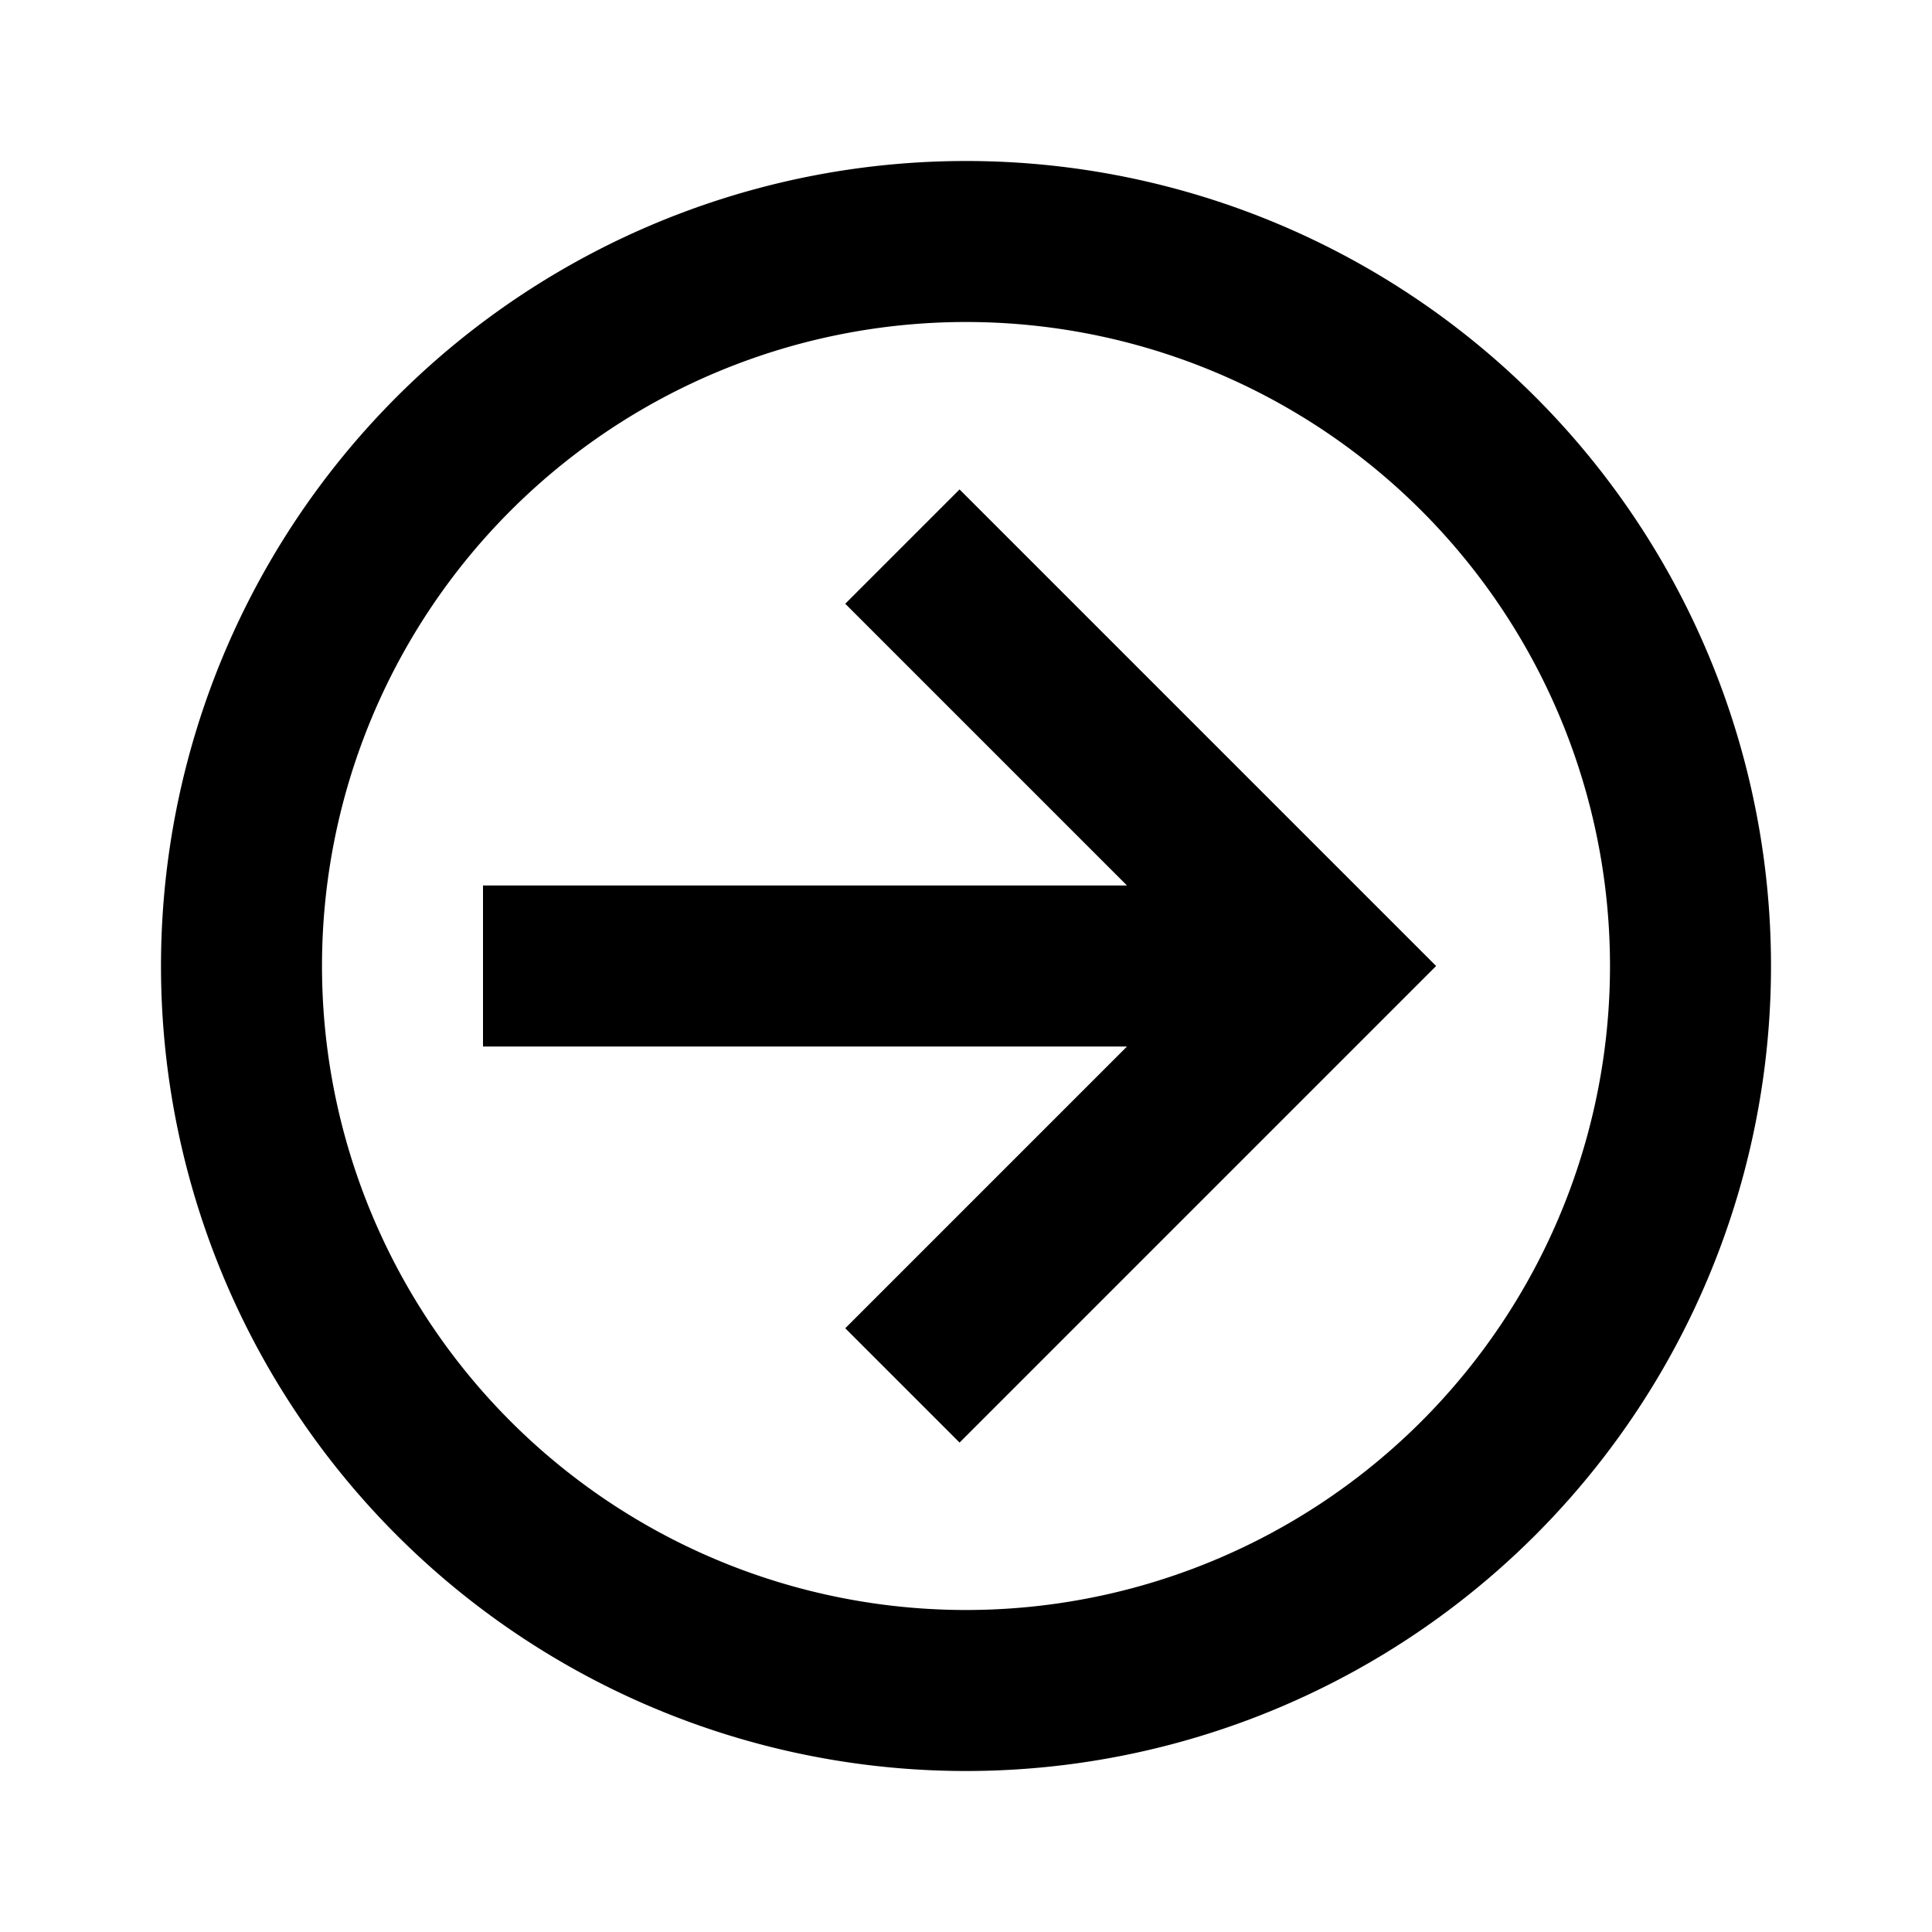 <!-- https://github.com/Templarian/MaterialDesign-SVG/blob/master/svg/arrow-right-circle-outline.svg -->
<svg xmlns="http://www.w3.org/2000/svg" id="mdi-arrow-right-circle-outline" viewBox="0 0 24 24">
    <path d="M6,13V11H14L10.5,7.5L11.92,6.08L17.84,12L11.92,17.92L10.5,16.5L14,13H6M22,12A10,10 0 0,1 12,22A10,10 0 0,1 2,12A10,10 0 0,1 12,2A10,10 0 0,1 22,12M20,12A8,8 0 0,0 12,4A8,8 0 0,0 4,12A8,8 0 0,0 12,20A8,8 0 0,0 20,12Z" />
</svg>